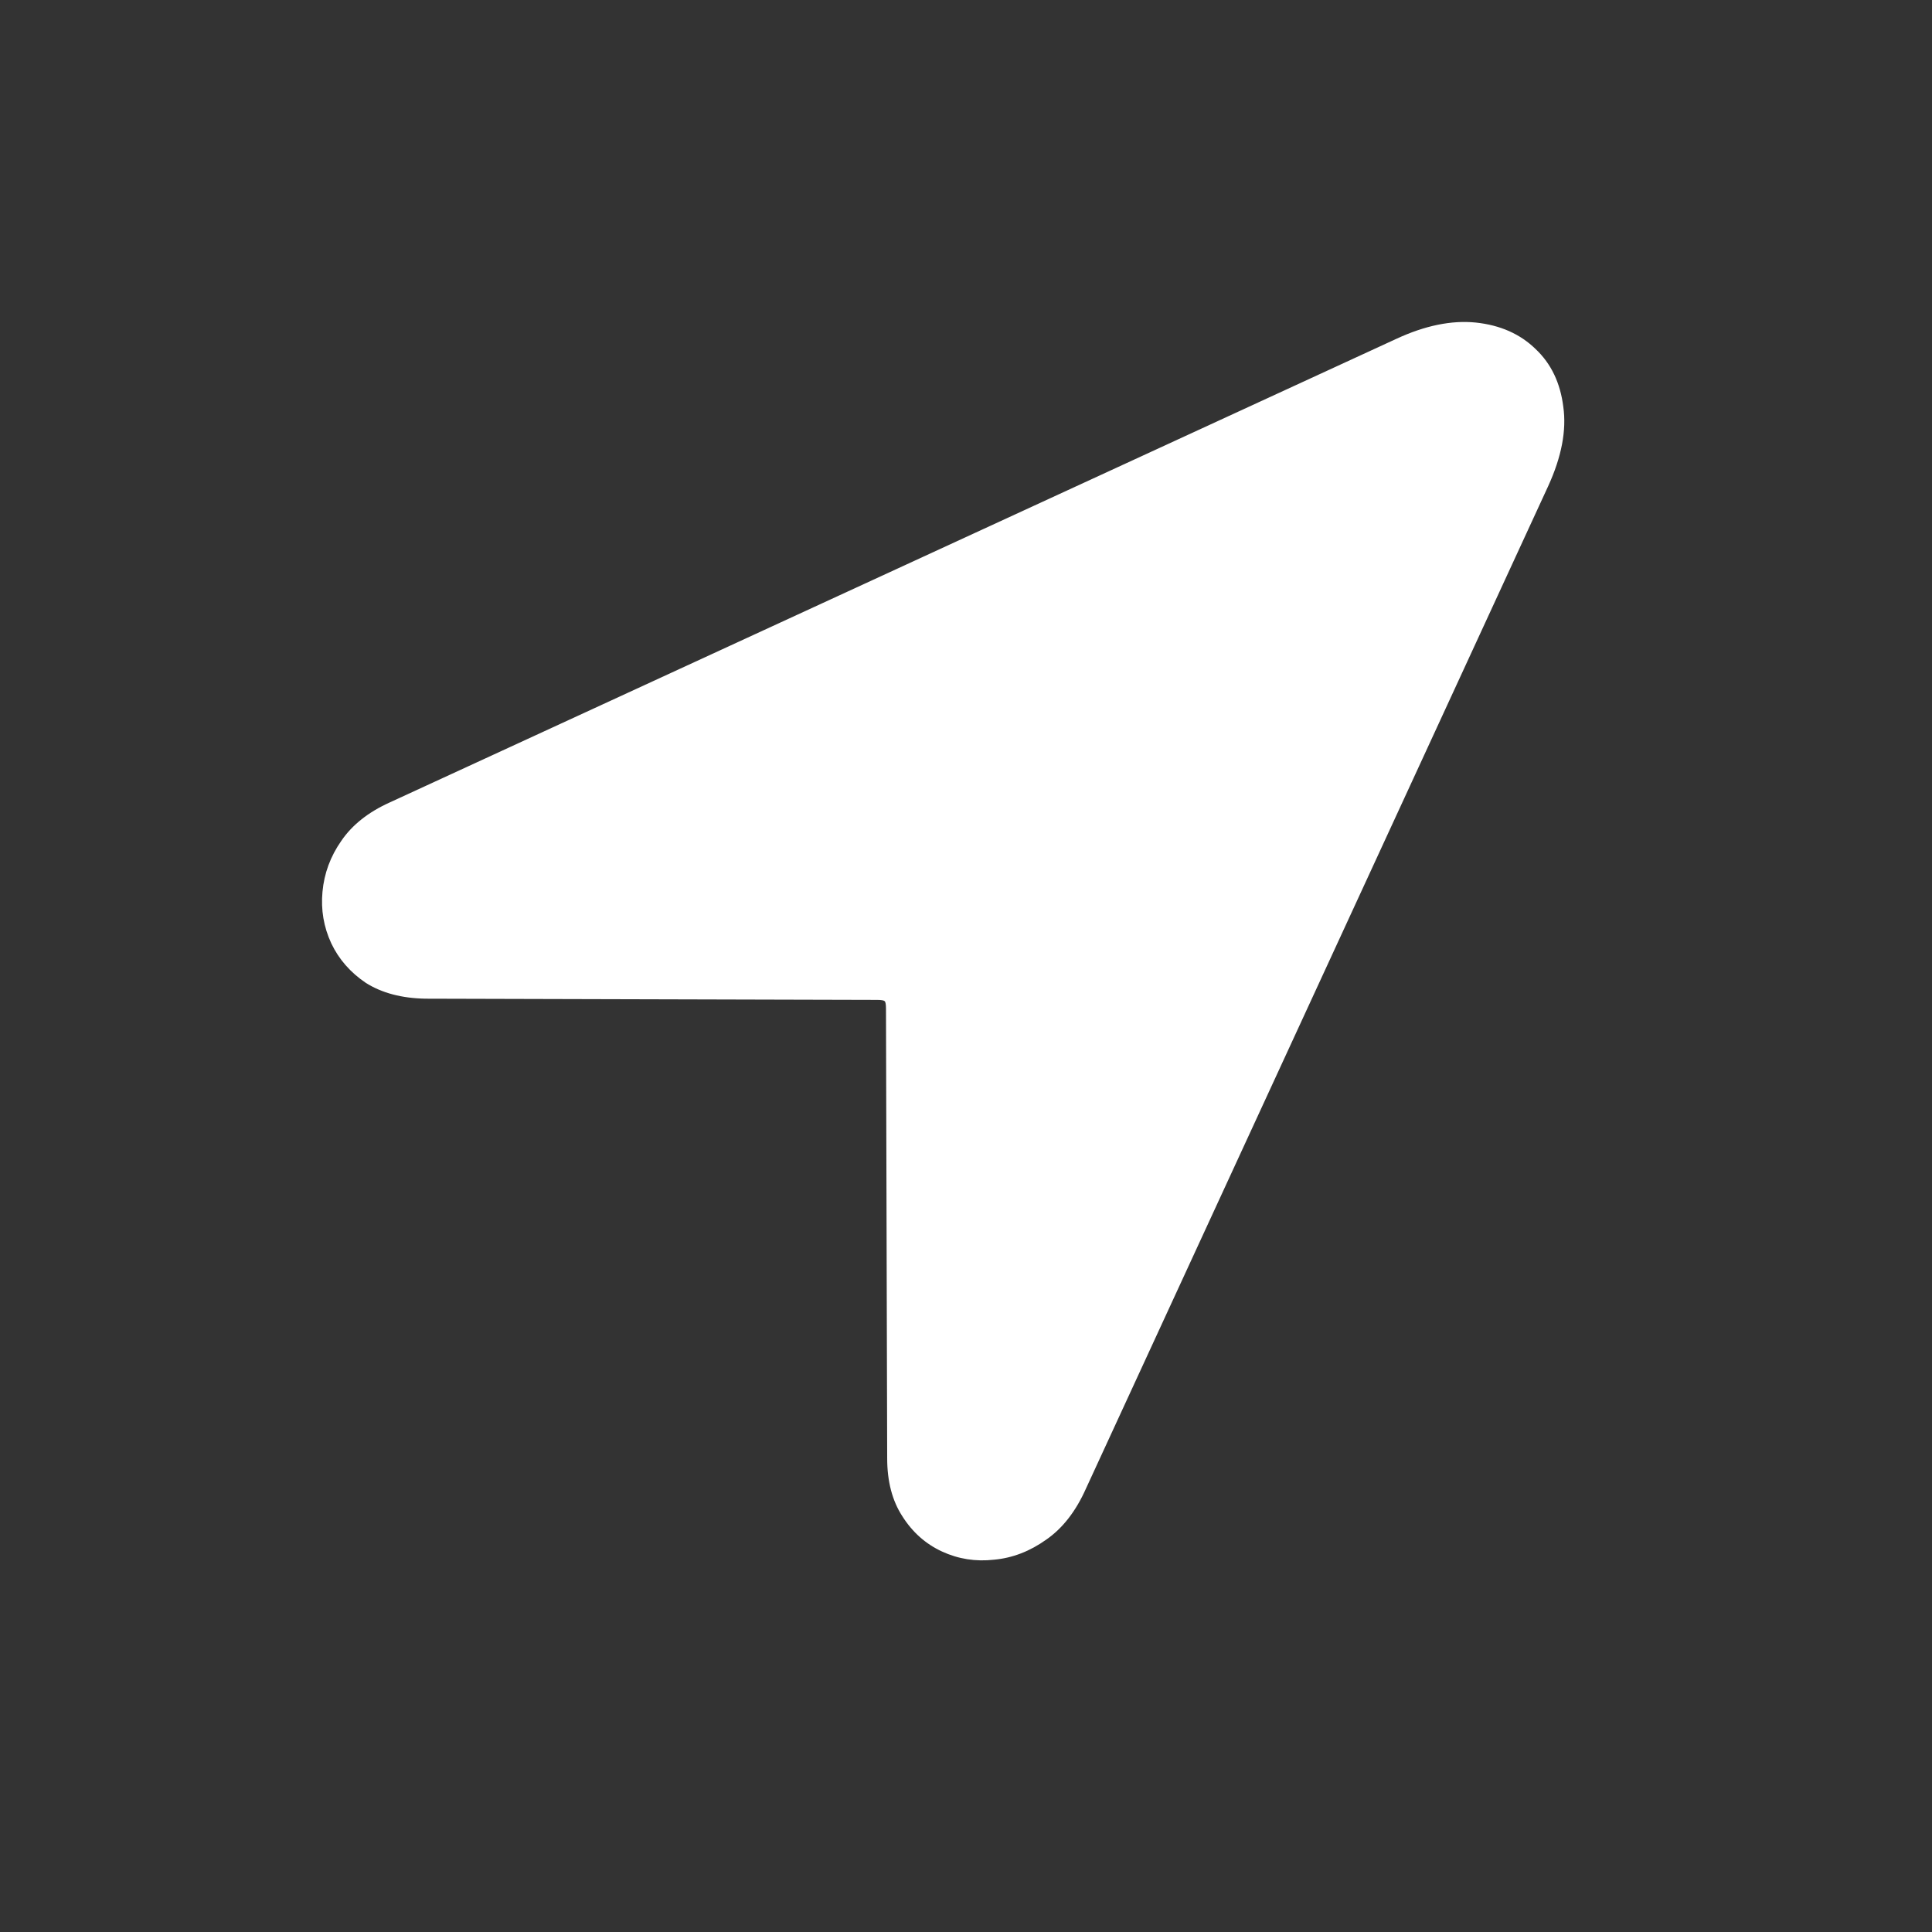 <svg width="24" height="24" viewBox="0 0 24 24" fill="none" xmlns="http://www.w3.org/2000/svg">
<rect x="0" y="0" width="24" height="24" fill="#333333" stroke="none"/>
<path d="M5.287 12.406L10.896 12.421C10.948 12.421 10.98 12.427 10.99 12.437C11.001 12.447 11.006 12.479 11.006 12.531L11.021 18.117C11.021 18.403 11.084 18.643 11.209 18.835C11.334 19.033 11.498 19.179 11.701 19.273C11.904 19.367 12.12 19.401 12.349 19.375C12.579 19.354 12.795 19.27 12.998 19.125C13.201 18.984 13.365 18.773 13.49 18.492L19.232 6.039C19.399 5.674 19.461 5.346 19.42 5.054C19.383 4.757 19.269 4.518 19.076 4.336C18.883 4.148 18.636 4.039 18.334 4.007C18.032 3.976 17.701 4.044 17.342 4.211L4.842 9.968C4.576 10.088 4.375 10.247 4.24 10.445C4.105 10.638 4.027 10.848 4.006 11.078C3.985 11.302 4.021 11.515 4.115 11.718C4.209 11.916 4.352 12.08 4.545 12.21C4.743 12.335 4.99 12.401 5.287 12.406Z" fill="white"/>
</svg>
